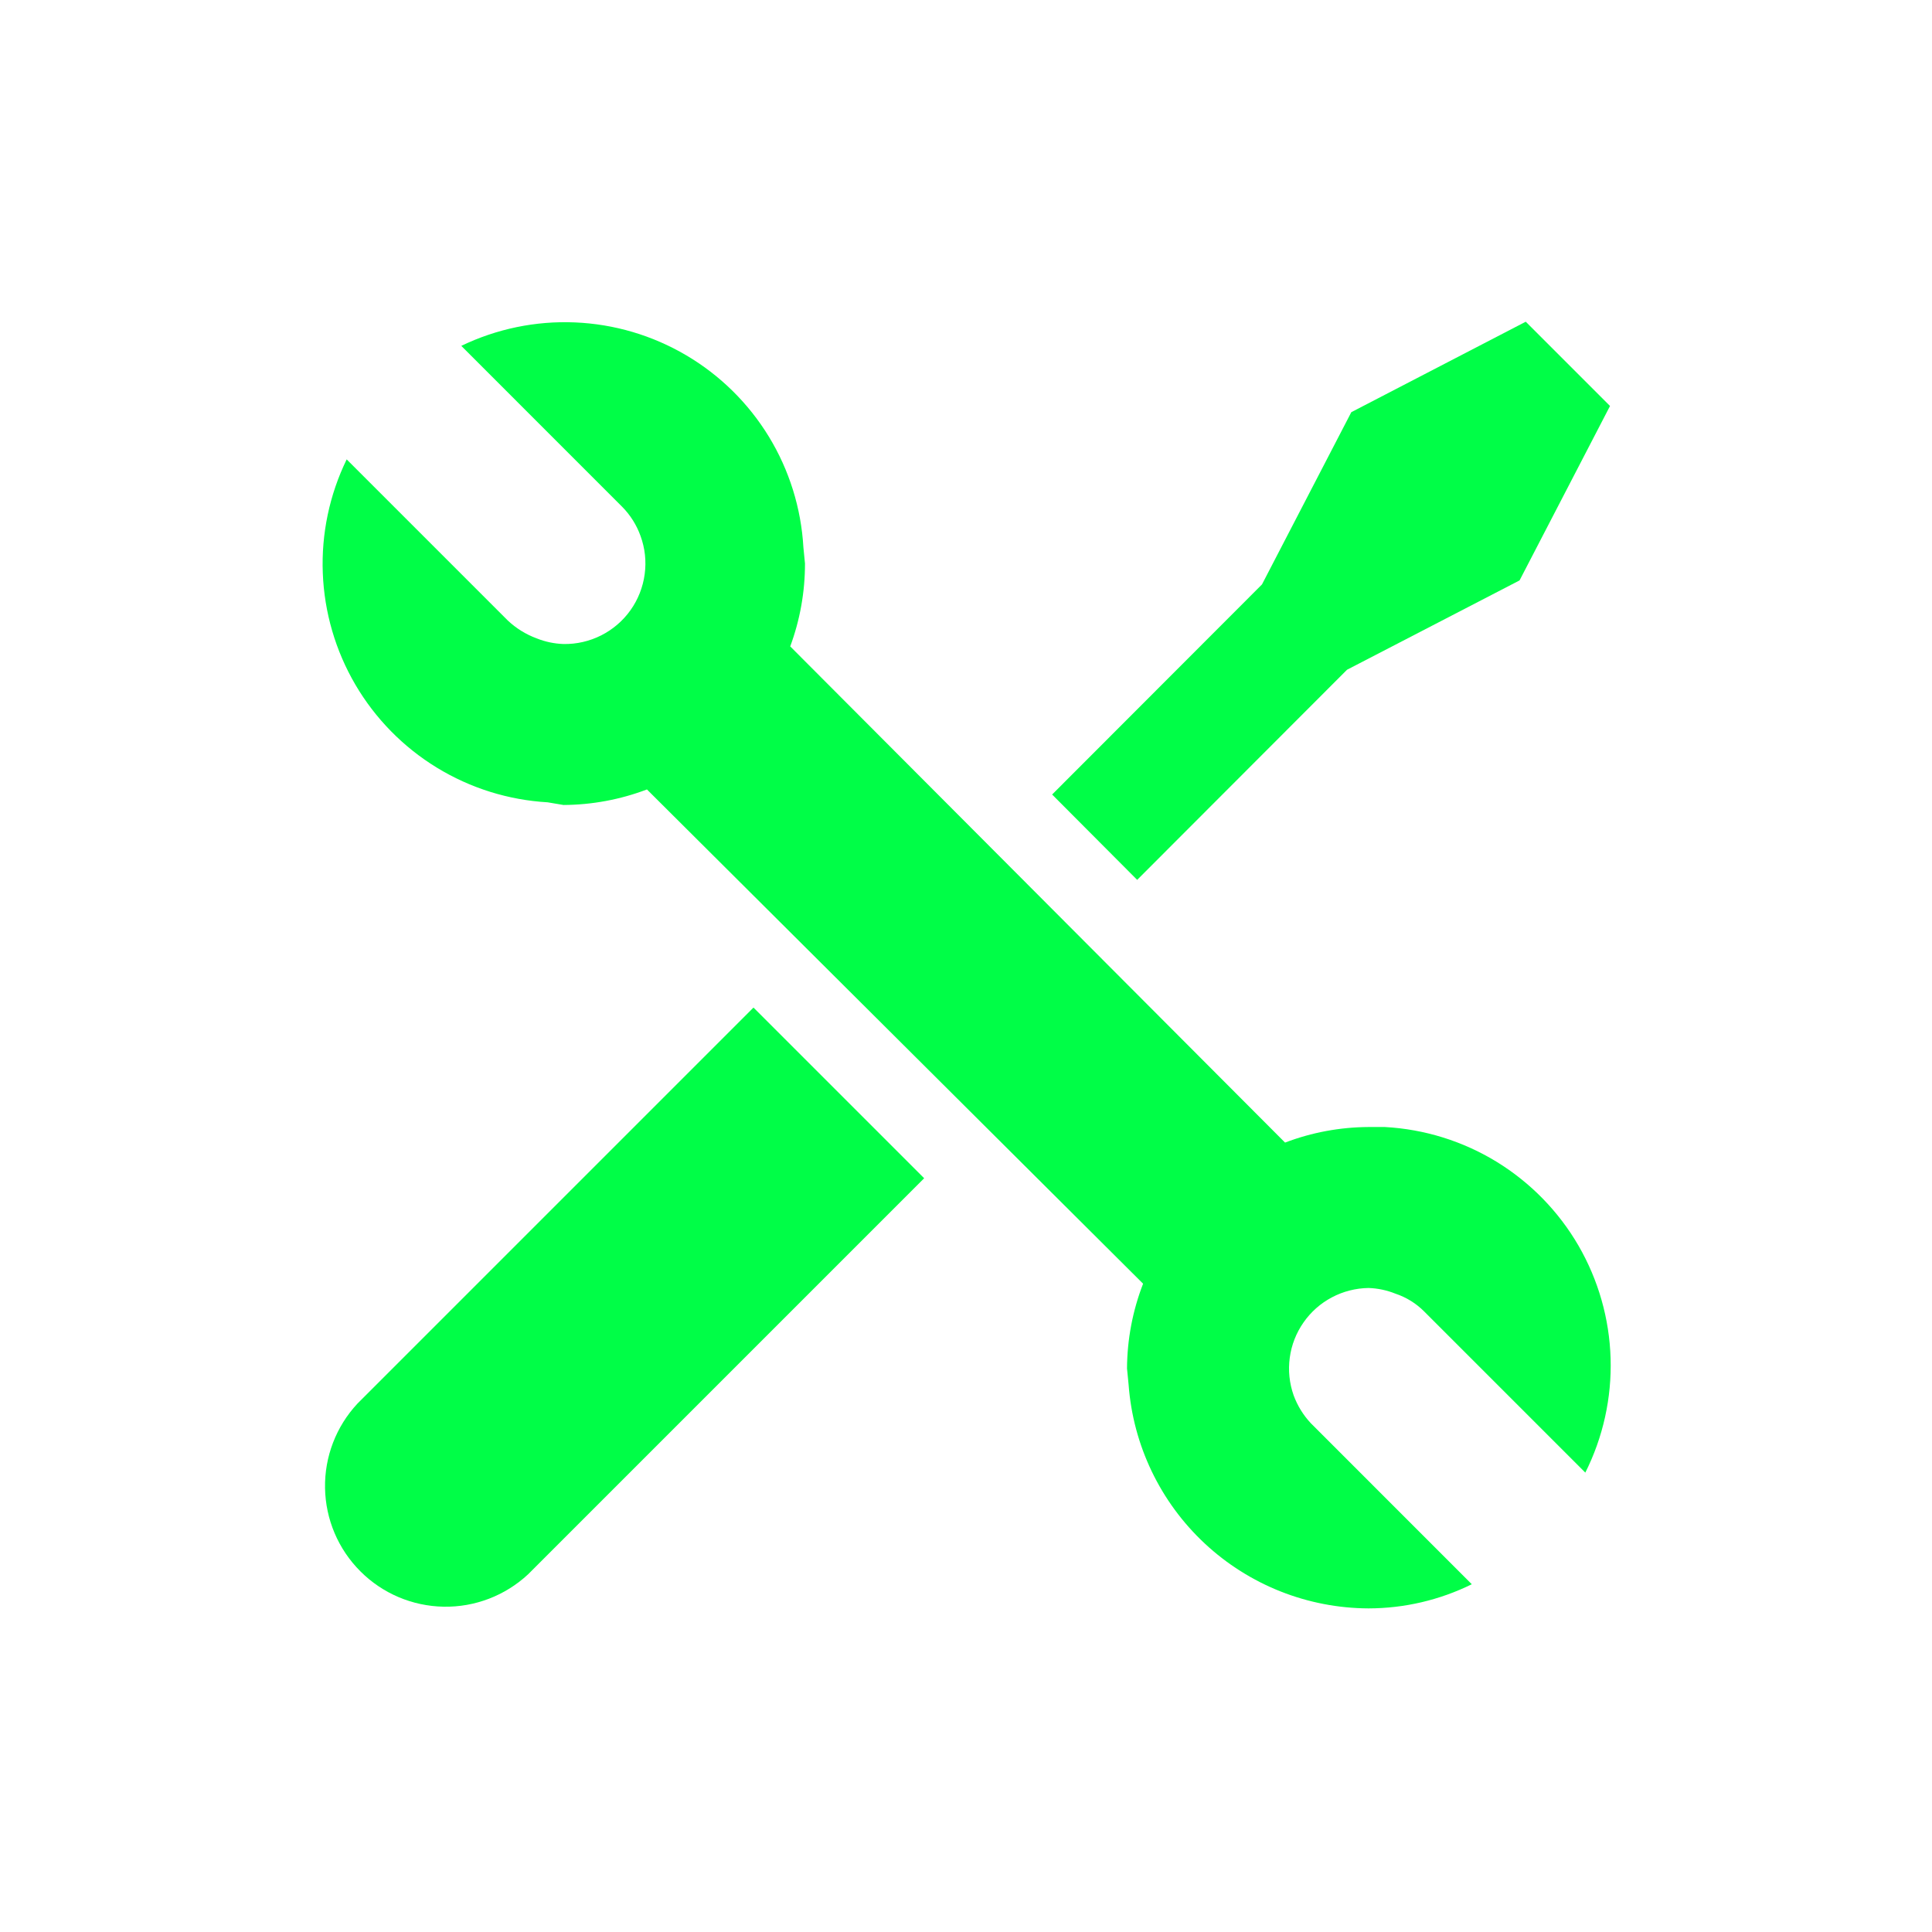<svg width="50" height="50" viewBox="0 0 50 50" fill="none" xmlns="http://www.w3.org/2000/svg">
<g id="tools-svgrepo-com 1">
<path id="Vector" d="M9.25 36.326C8.698 36.919 8.397 37.702 8.412 38.512C8.426 39.322 8.754 40.094 9.327 40.666C9.899 41.239 10.671 41.567 11.481 41.581C12.291 41.596 13.074 41.295 13.667 40.743L23.917 30.493L19.5 26.076L9.25 36.326Z" fill="#00FE47"/>
<path id="Vector_2" d="M34.861 17.333L39.326 15.021L41.667 10.507L39.486 8.326L34.972 10.667L32.66 15.125L27.229 20.562L29.43 22.771L34.861 17.333Z" fill="#00FE47"/>
<path id="Vector_3" d="M35.84 29.167H35.417C34.678 29.171 33.947 29.307 33.257 29.57L20.451 16.729C20.705 16.042 20.834 15.316 20.833 14.583L20.792 14.167C20.734 13.152 20.427 12.168 19.898 11.3C19.368 10.433 18.633 9.709 17.758 9.194C16.882 8.678 15.893 8.386 14.878 8.344C13.863 8.301 12.853 8.51 11.938 8.951L16.104 13.118C16.314 13.331 16.475 13.587 16.576 13.868C16.693 14.186 16.73 14.527 16.684 14.862C16.639 15.197 16.513 15.517 16.317 15.792C16.121 16.068 15.86 16.291 15.558 16.444C15.256 16.596 14.922 16.673 14.583 16.667C14.345 16.659 14.11 16.61 13.889 16.521C13.61 16.418 13.355 16.26 13.139 16.056L8.972 11.889C8.527 12.804 8.314 13.815 8.354 14.832C8.393 15.849 8.683 16.841 9.197 17.719C9.712 18.597 10.435 19.334 11.303 19.865C12.172 20.397 13.158 20.705 14.174 20.764L14.583 20.833C15.322 20.829 16.053 20.693 16.743 20.431L29.583 33.222C29.312 33.922 29.171 34.666 29.167 35.417L29.208 35.833C29.324 37.403 30.027 38.871 31.178 39.945C32.329 41.019 33.843 41.619 35.417 41.625C36.344 41.624 37.259 41.41 38.09 41L33.924 36.833C33.729 36.625 33.578 36.379 33.479 36.111C33.369 35.799 33.334 35.465 33.379 35.137C33.423 34.809 33.545 34.496 33.735 34.225C33.924 33.953 34.175 33.731 34.468 33.576C34.76 33.421 35.086 33.338 35.417 33.333C35.655 33.341 35.89 33.39 36.111 33.479C36.394 33.573 36.651 33.732 36.861 33.944L41.028 38.111C41.488 37.194 41.713 36.177 41.682 35.152C41.651 34.126 41.365 33.125 40.851 32.237C40.336 31.35 39.608 30.605 38.734 30.068C37.859 29.532 36.865 29.223 35.84 29.167Z" fill="#00FE47"/>
</g>
</svg>
